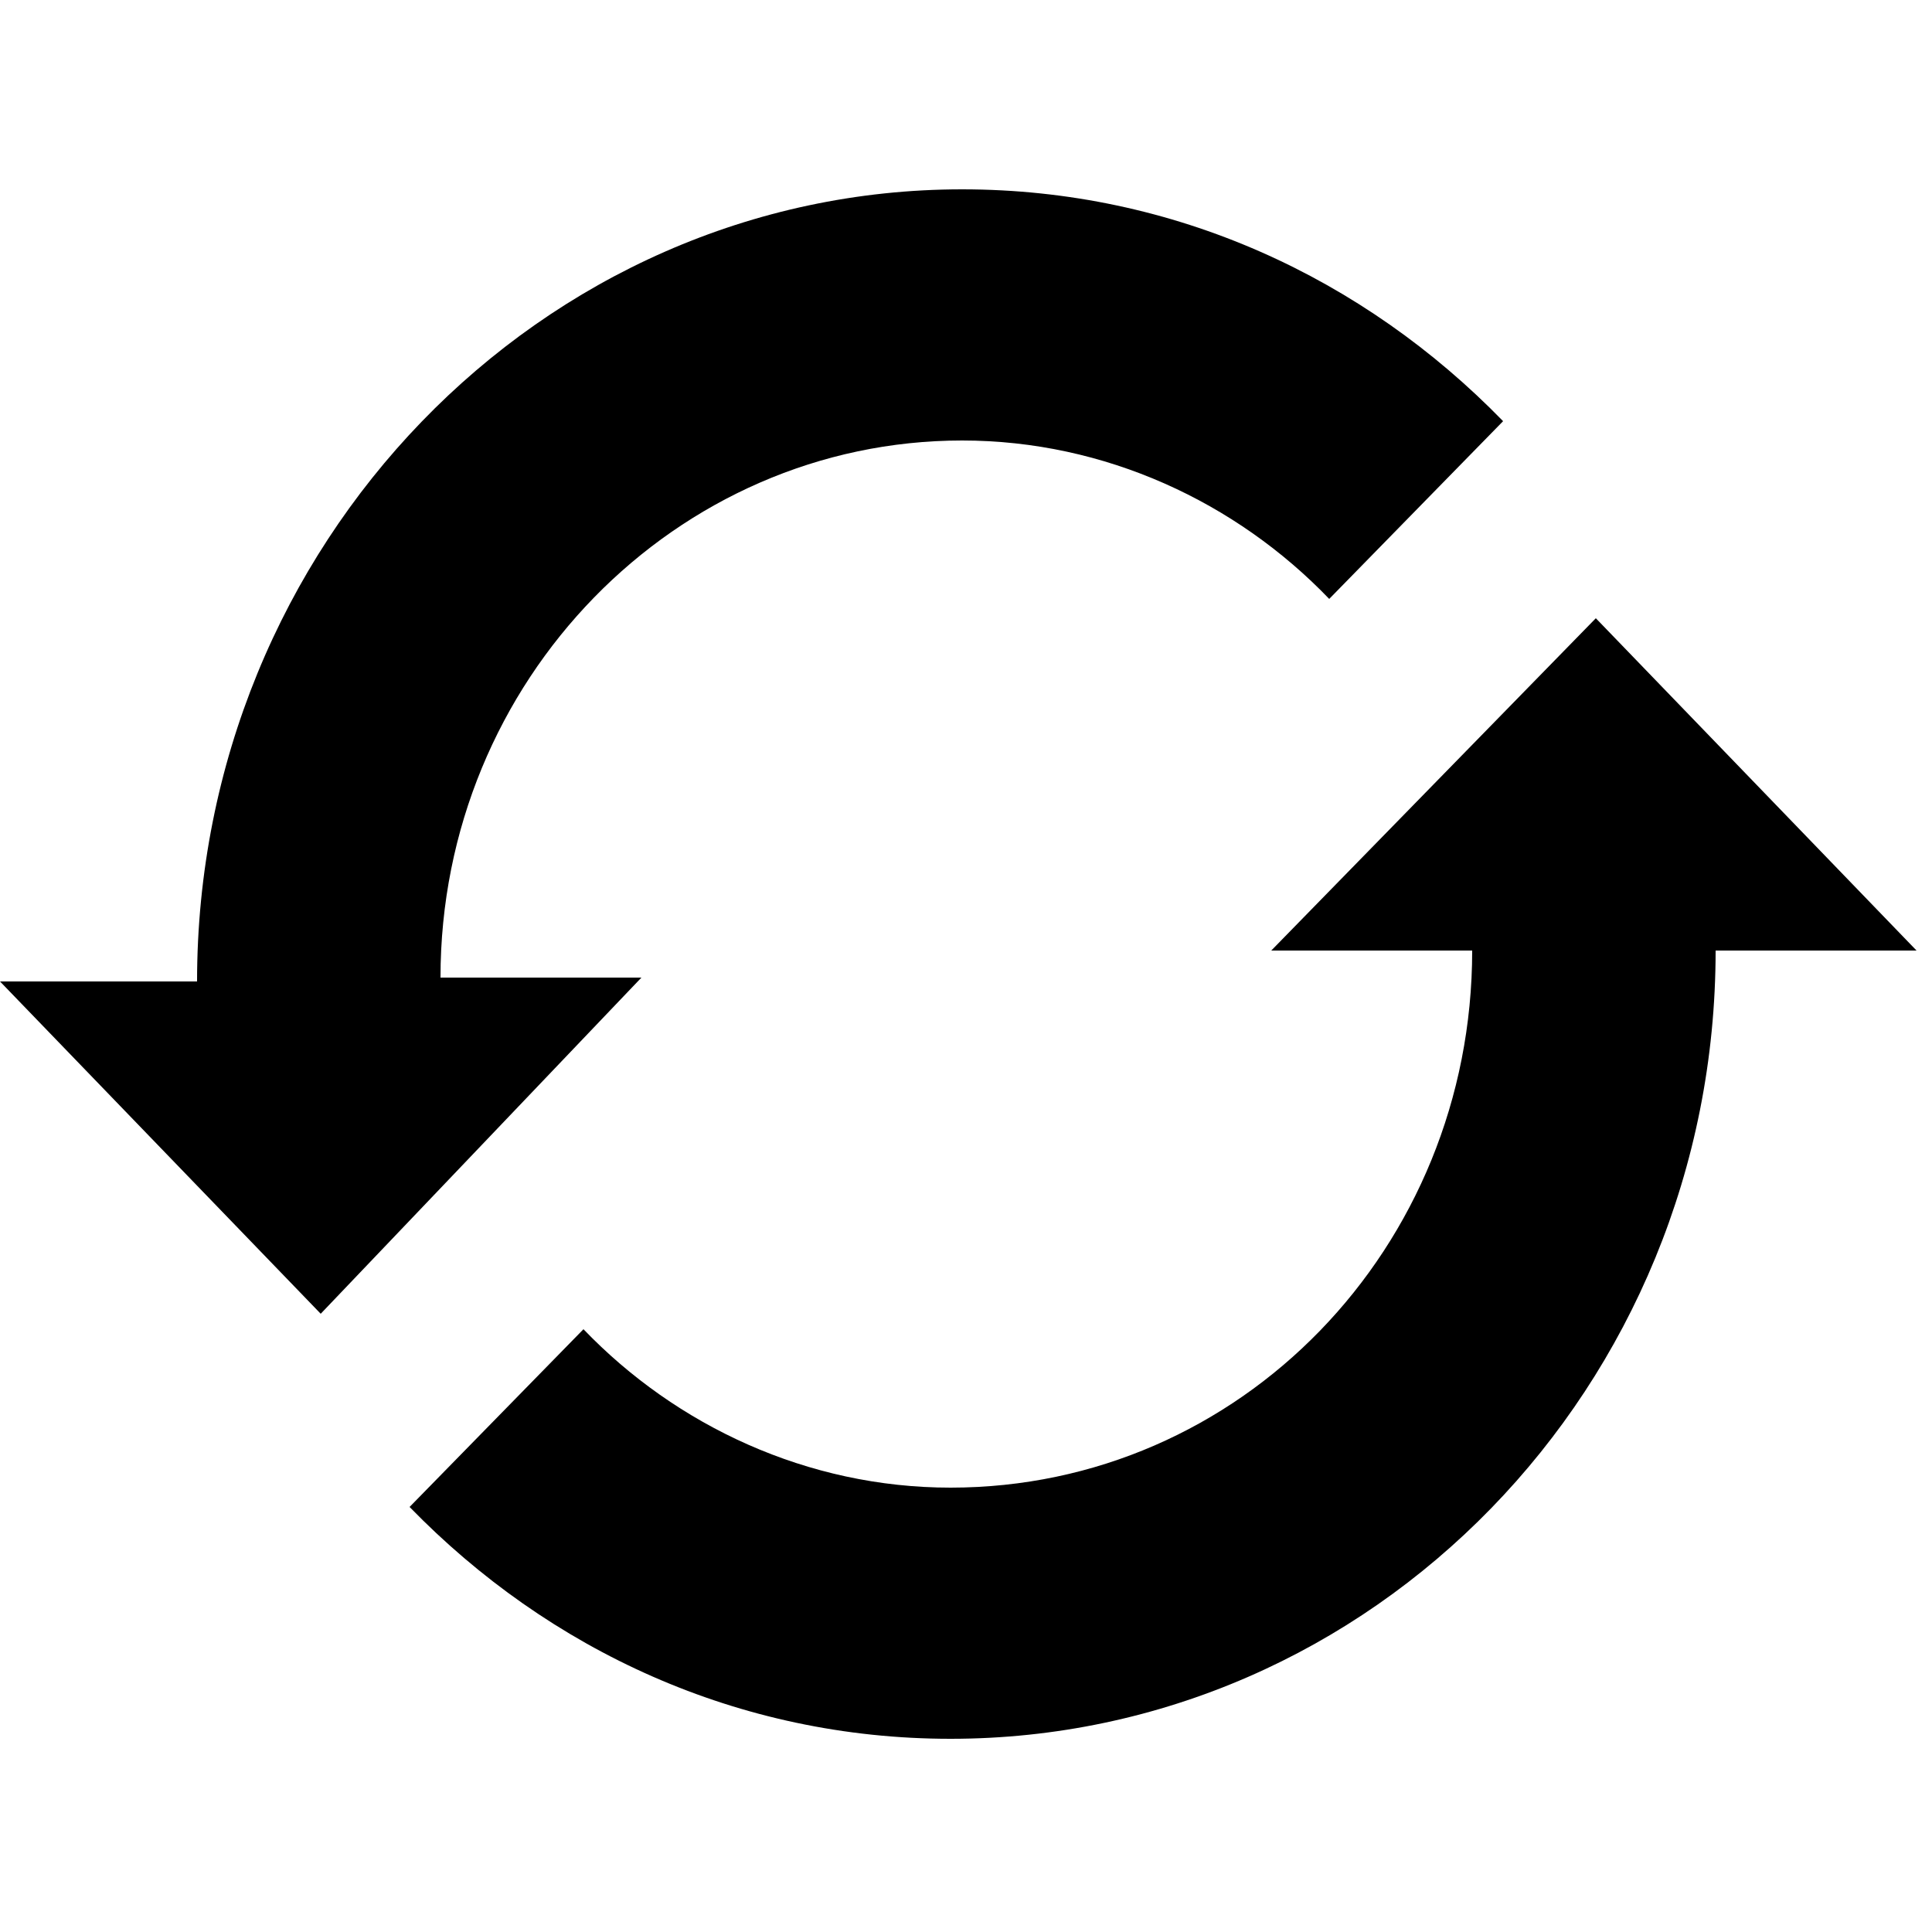 <?xml version="1.0" encoding="utf-8"?>
<!-- Generator: Adobe Illustrator 18.1.1, SVG Export Plug-In . SVG Version: 6.00 Build 0)  -->
<!DOCTYPE svg PUBLIC "-//W3C//DTD SVG 1.1//EN" "http://www.w3.org/Graphics/SVG/1.1/DTD/svg11.dtd">
<svg version="1.1" id="change" xmlns="http://www.w3.org/2000/svg" xmlns:xlink="http://www.w3.org/1999/xlink" x="0px" y="0px"
	 width="50px" height="50px" viewBox="0 0 50 50" enable-background="new 0 0 50 50" xml:space="preserve">
<path d="M38.9,10.9l-4.5,4.6c-2.4-2.5-5.8-4.1-9.5-4.1c-7.4,0-13.5,6.2-13.5,13.9c0,0,0,0,0,0h5.2L8.3,34L0,25.4h5.1c0,0,0,0,0,0
	C5.1,14.1,14,4.9,24.9,4.9C30.4,4.9,35.3,7.2,38.9,10.9z M49.6,24.6L41.3,16l-8.4,8.6h5.2c0,0,0,0,0,0c0,7.7-6,13.9-13.5,13.9
	c-3.7,0-7.1-1.6-9.5-4.1l-4.5,4.6c3.6,3.7,8.5,6,14,6c10.9,0,19.8-9.1,19.8-20.4c0,0,0,0,0,0L49.6,24.6L49.6,24.6z"/>
</svg>
